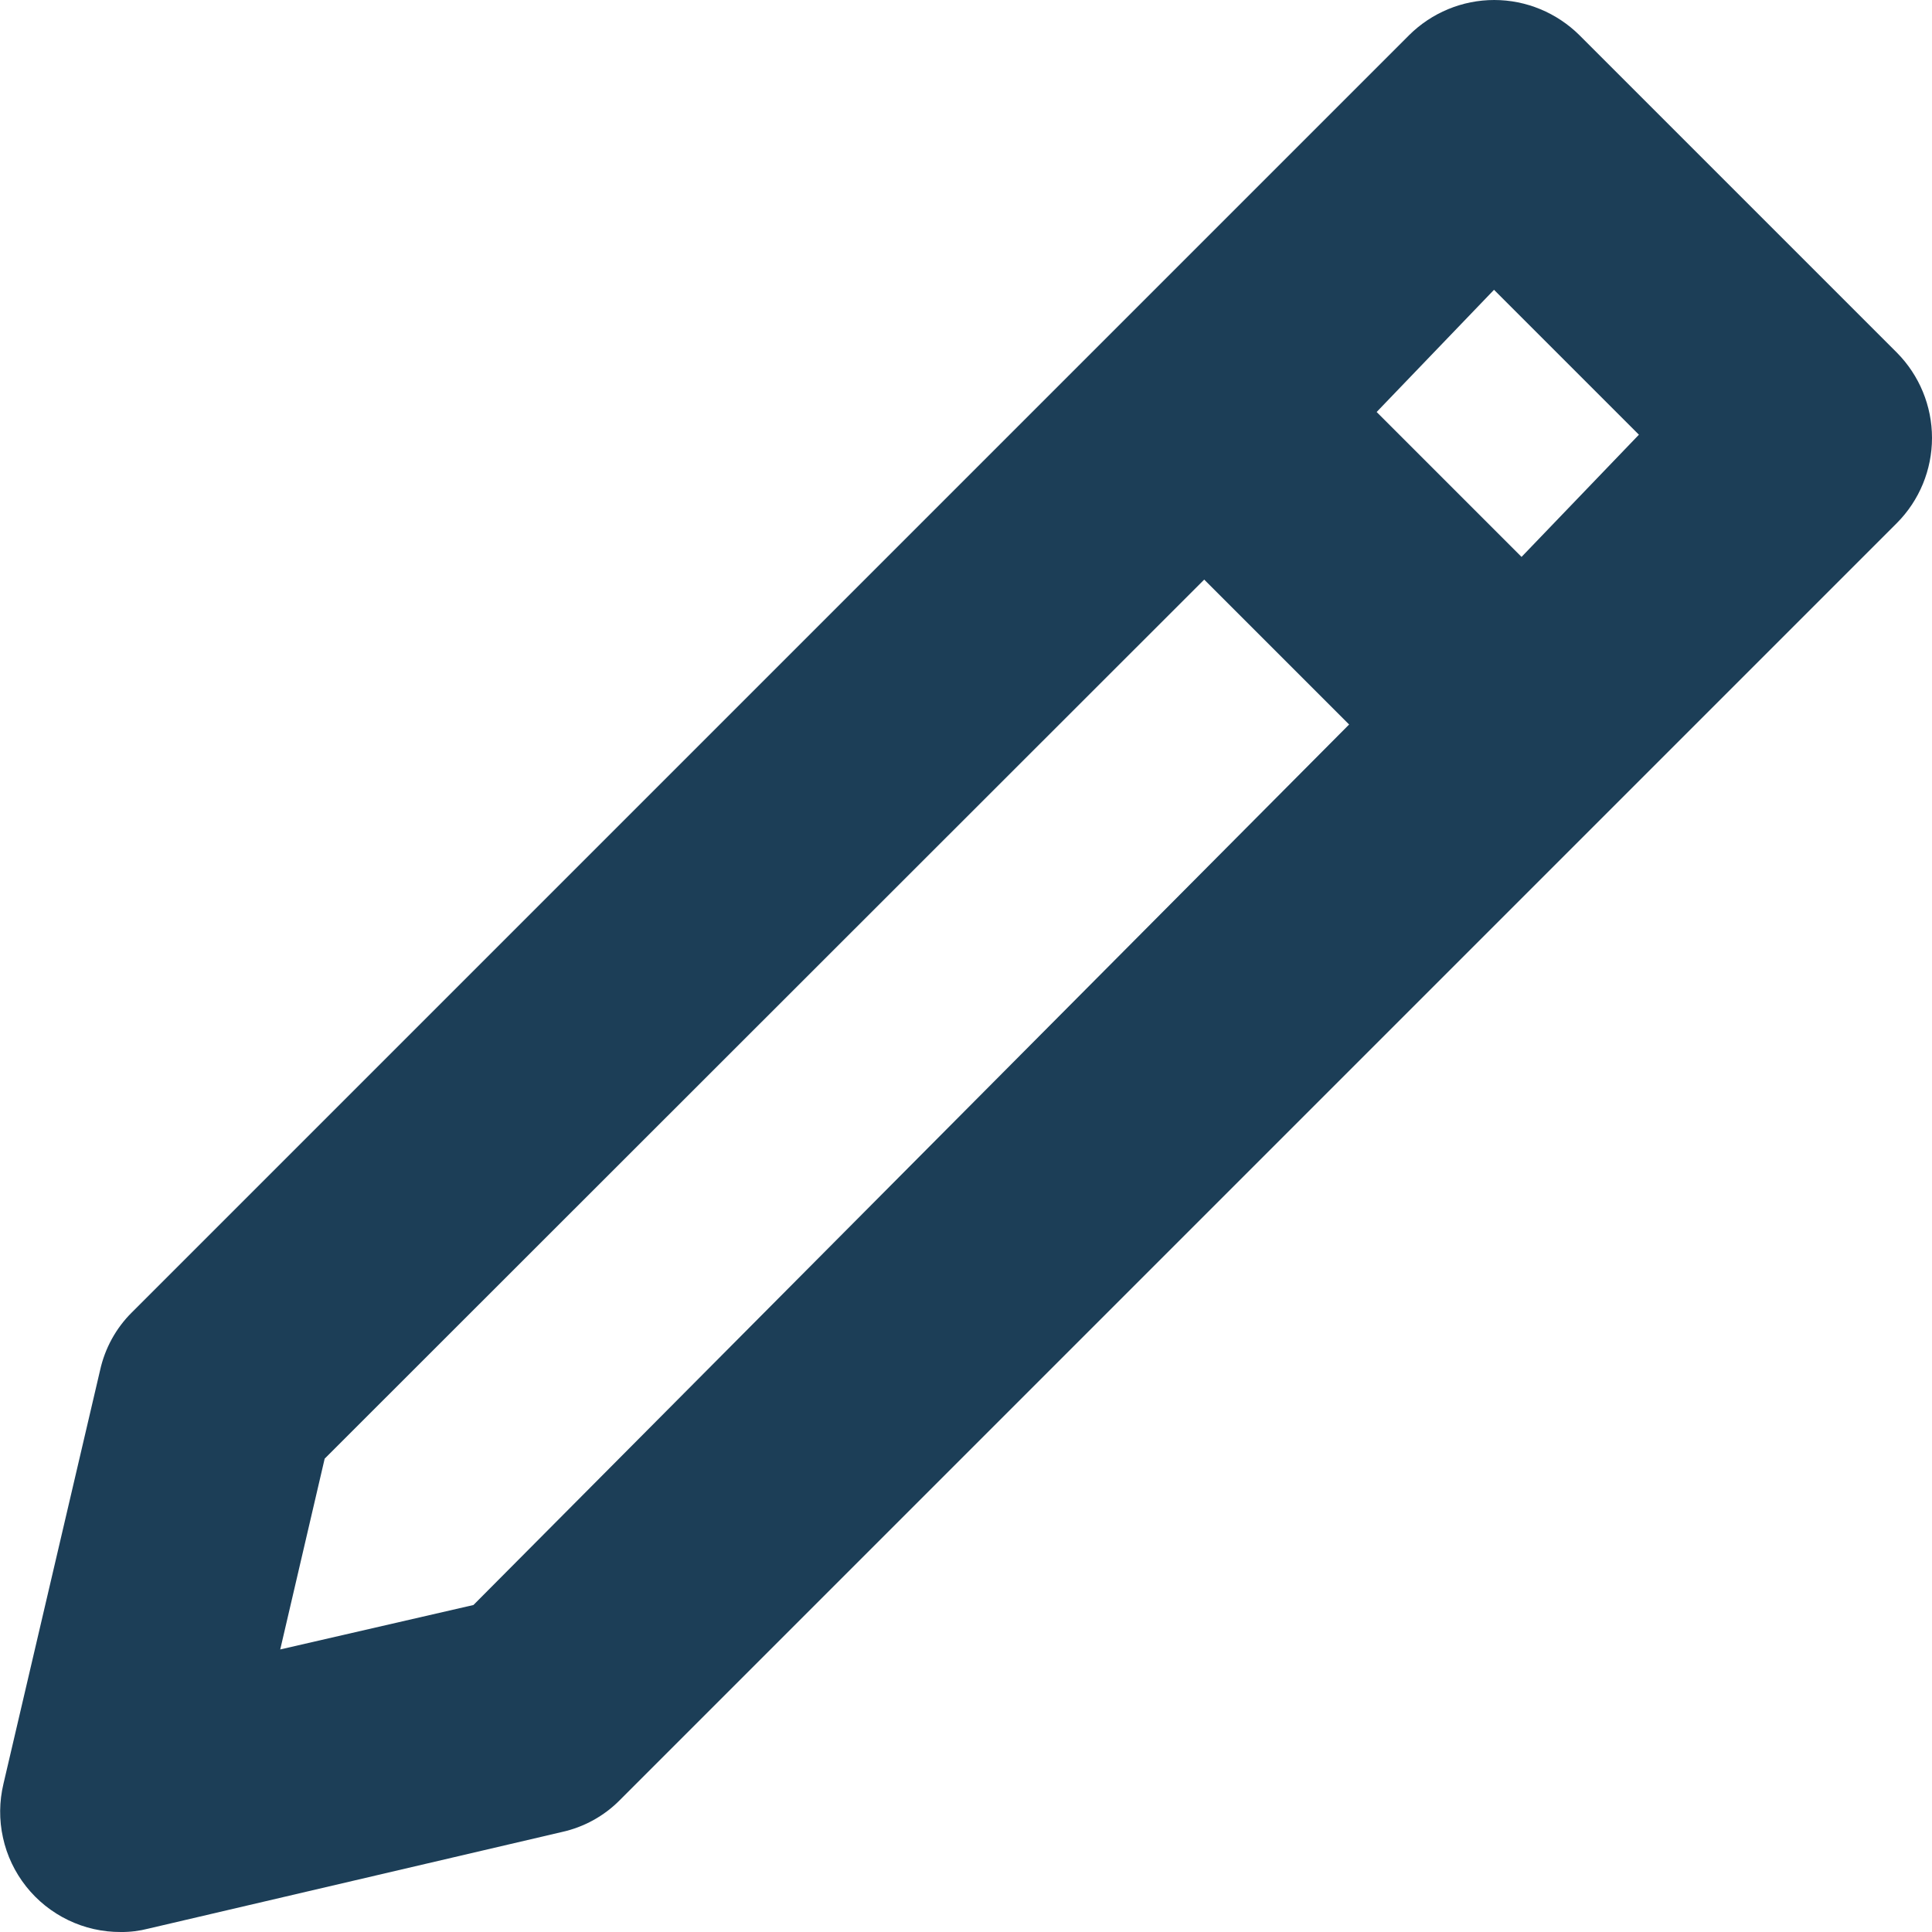 <svg width="20" height="20" viewBox="0 0 20 20" fill="none" xmlns="http://www.w3.org/2000/svg">
<g clip-path="url(#clip0)">
<path d="M19.636 3.65L16.351 0.365C16.116 0.132 15.799 0 15.468 0C15.137 0 14.82 0.132 14.586 0.365L1.366 13.585C1.2 13.749 1.086 13.958 1.036 14.185L0.036 18.465C-0.008 18.649 -0.01 18.84 0.031 19.024C0.071 19.208 0.153 19.38 0.27 19.528C0.387 19.676 0.536 19.795 0.706 19.877C0.876 19.959 1.062 20.001 1.251 20C1.347 20.001 1.443 19.989 1.536 19.965L5.816 18.965C6.043 18.915 6.252 18.801 6.416 18.635L19.636 5.415C19.869 5.181 20 4.864 20 4.533C20 4.202 19.869 3.885 19.636 3.65ZM15.466 3L16.966 4.5L15.751 5.765L14.251 4.265L15.466 3ZM4.901 16.615L2.901 17.075L3.361 15.1L12.466 6L13.966 7.5L4.901 16.615Z" fill="#1C3E57"/>
</g>
<defs>
<clipPath id="clip0">
<path d="M0 0H20V20H0V0Z" fill="white"/>
</clipPath>
</defs>
</svg>
